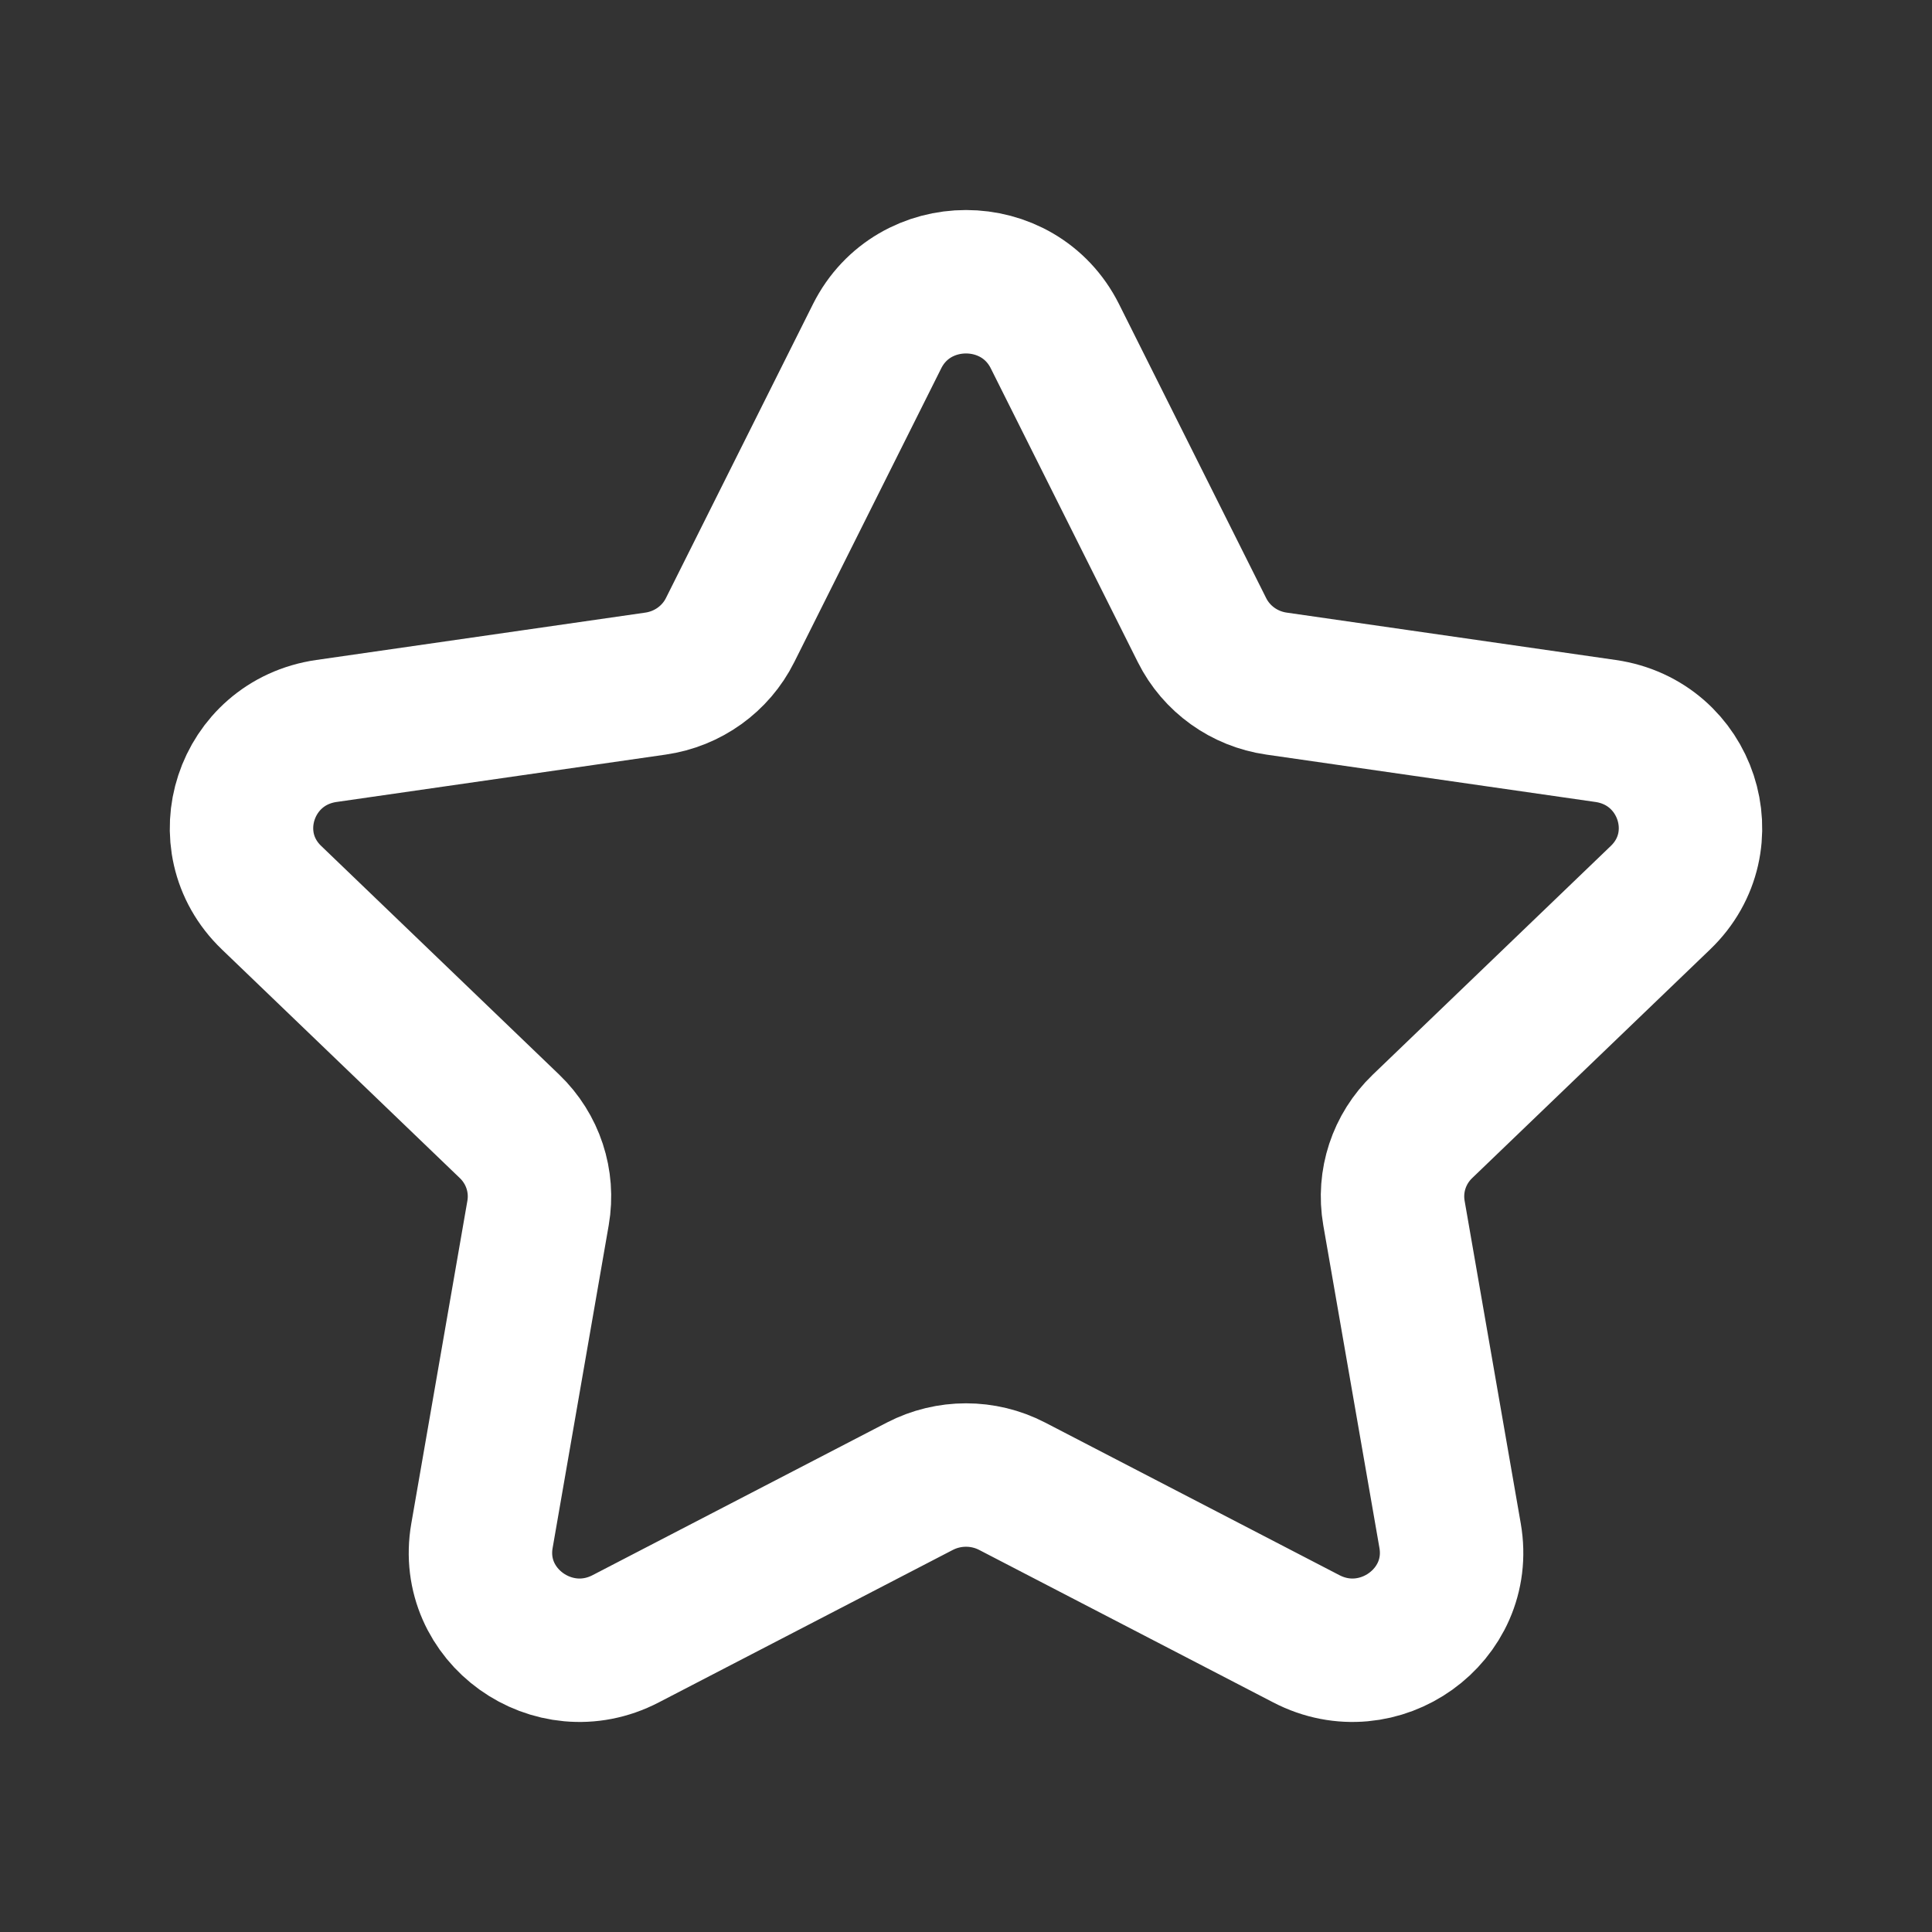 <svg width="54" height="54" viewBox="0 0 54 54" fill="none" xmlns="http://www.w3.org/2000/svg">
<rect x="0" y="0" width="54" height="54" fill="#333333" stroke="none"/>
<path fill-rule="evenodd" clip-rule="evenodd" d="M29.485 9.398L33.596 17.612C33.999 18.419 34.777 18.978 35.679 19.107L44.877 20.431C47.15 20.759 48.054 23.514 46.409 25.092L39.758 31.483C39.104 32.111 38.807 33.015 38.961 33.902L40.531 42.925C40.918 45.157 38.542 46.86 36.511 45.804L28.29 41.541C27.484 41.123 26.518 41.123 25.71 41.541L17.489 45.804C15.458 46.86 13.082 45.157 13.471 42.925L15.039 33.902C15.193 33.015 14.896 32.111 14.242 31.483L7.591 25.092C5.946 23.514 6.85 20.759 9.123 20.431L18.321 19.107C19.223 18.978 20.003 18.419 20.406 17.612L24.515 9.398C25.532 7.367 28.468 7.367 29.485 9.398Z" stroke="white" stroke-width="4.009" stroke-linecap="round" stroke-linejoin="round"/>
</svg>
